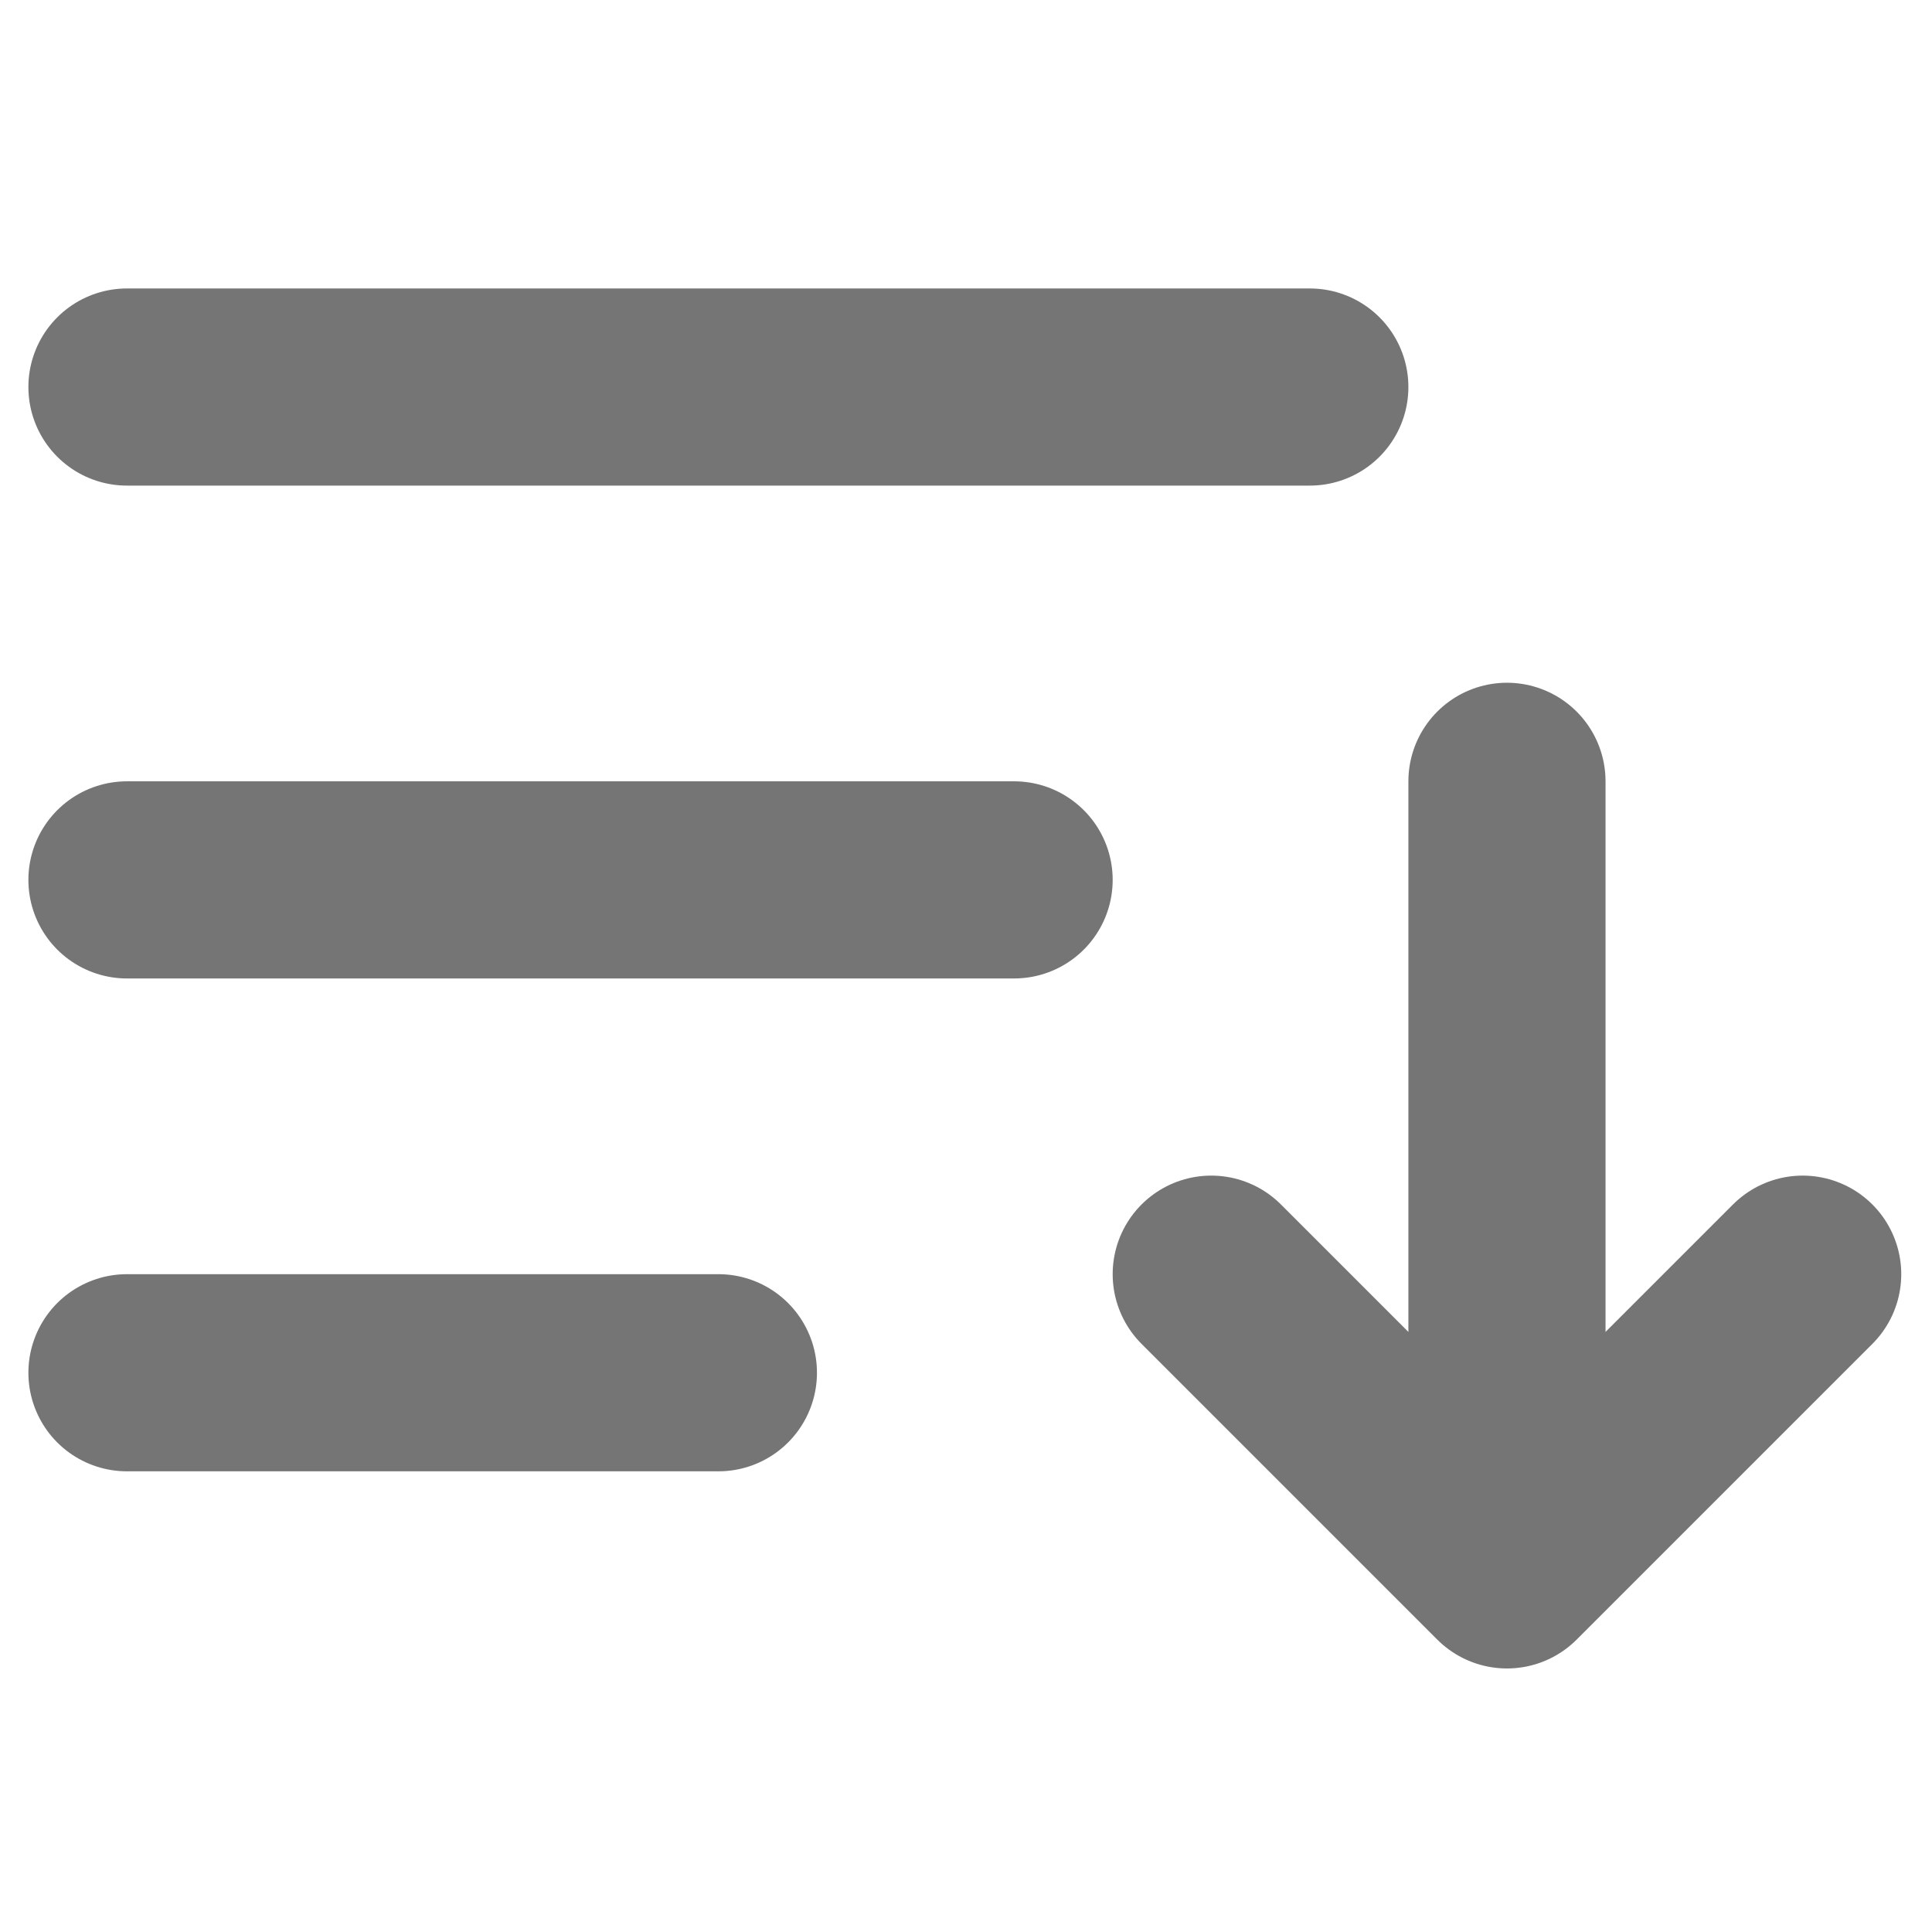 <svg width="24" height="24" viewBox="0 0 49 36" fill="none" xmlns="http://www.w3.org/2000/svg">
<path d="M3.22 28.316H18.22M3.22 15.816H25.72M38.22 13.316V33.316M38.22 33.316L45.72 25.816M38.22 33.316L30.72 25.816M3.22 3.316H33.22" stroke="#757575" stroke-width="5" stroke-linecap="round" stroke-linejoin="round"/>
</svg>
